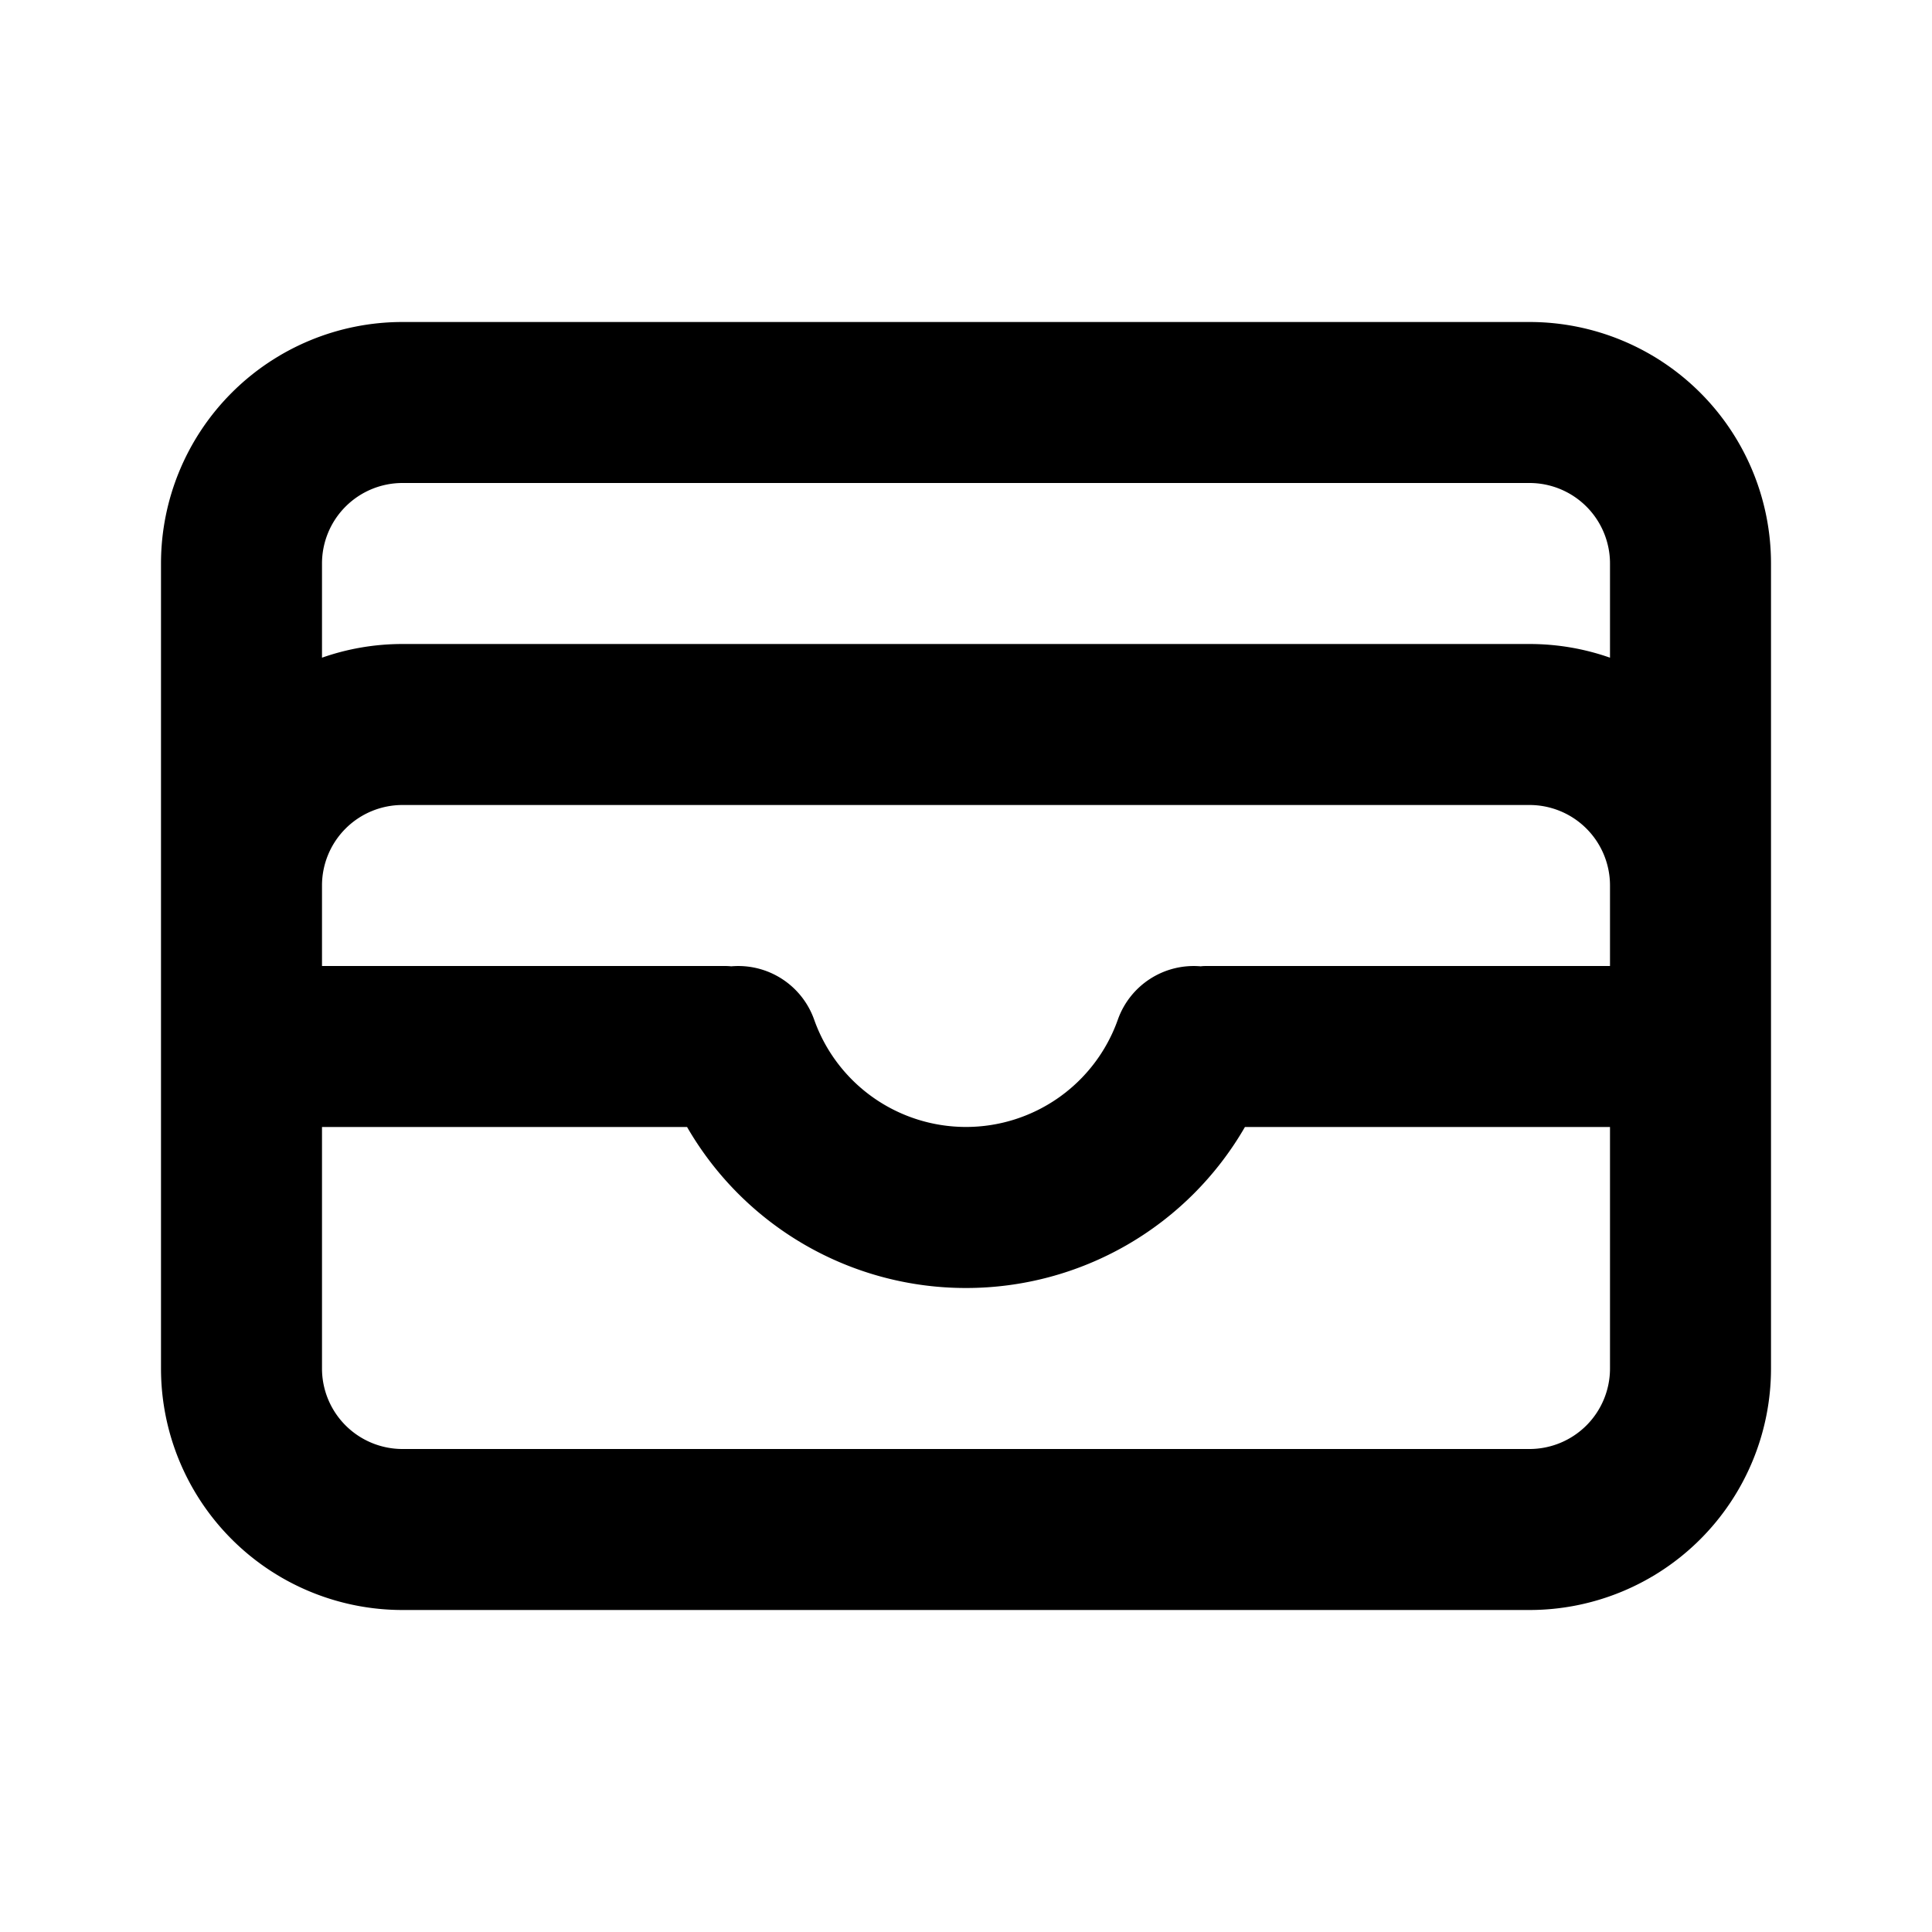 <svg xmlns="http://www.w3.org/2000/svg" width="24" height="24">
    <g fill="none" fill-rule="evenodd">
        <path fill="currentColor" d="M5 4a3 3 0 0 0-3 3v10a3 3 0 0 0 3 3h14a3 3 0 0 0 3-3V7a3 3 0 0 0-3-3zm15 4.17V7a1 1 0 0 0-1-1H5a1 1 0 0 0-1 1v1.17c.313-.11.65-.17 1-.17h14c.35 0 .687.06 1 .17M4 11v1h5c.028 0 .056.001.084.004a1 1 0 0 1 1.03.663 2.001 2.001 0 0 0 3.772 0 1 1 0 0 1 1.03-.663C14.943 12 14.972 12 15 12h5v-1a1 1 0 0 0-1-1H5a1 1 0 0 0-1 1m11.465 3A3.998 3.998 0 0 1 12 16a3.998 3.998 0 0 1-3.465-2H4v3a1 1 0 0 0 1 1h14a1 1 0 0 0 1-1v-3z"/>
    </g>
</svg>